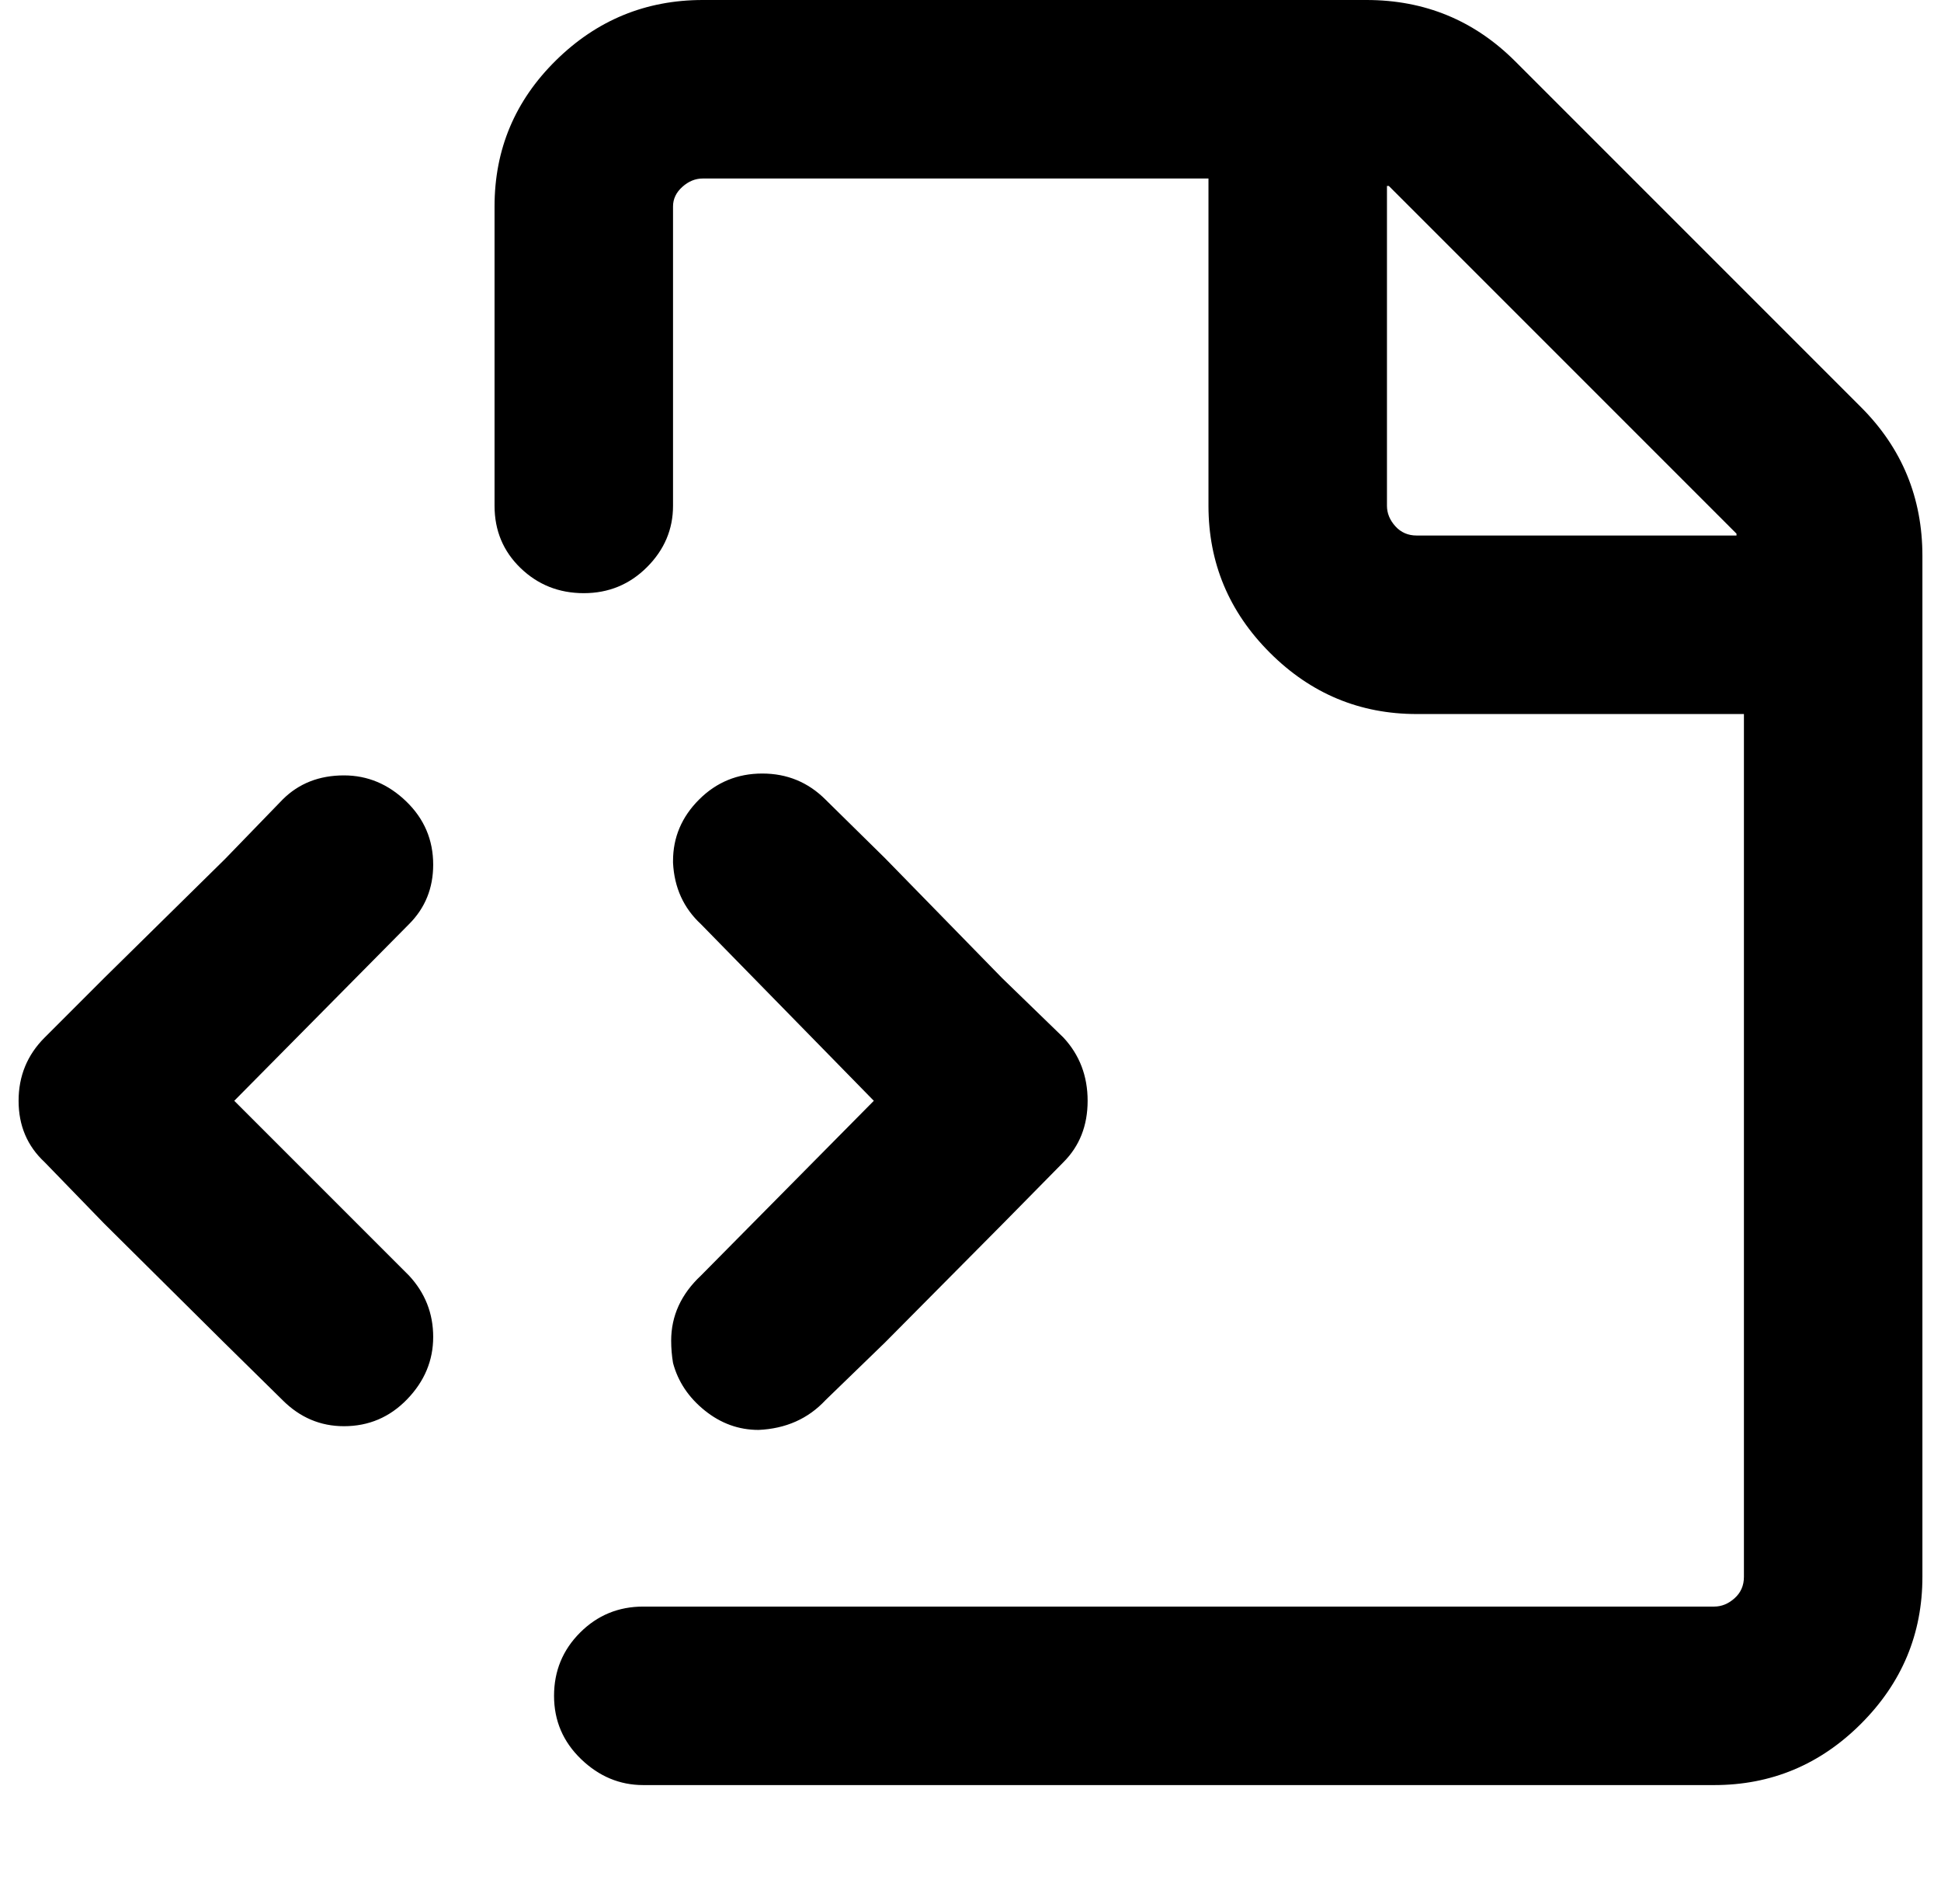 <?xml version="1.0" standalone="no"?>
<!DOCTYPE svg PUBLIC "-//W3C//DTD SVG 1.1//EN" "http://www.w3.org/Graphics/SVG/1.1/DTD/svg11.dtd" >
<svg xmlns="http://www.w3.org/2000/svg" xmlns:xlink="http://www.w3.org/1999/xlink" version="1.1" viewBox="-10 0 1044 1024">
   <path fill="currentColor"
d="M256 111q0 -46 33 -78.5t79 -32.5h357q47 0 80 33l186 186q33 33 33 80v549q0 46 -33 79t-79 33h-576q-19 0 -33.5 -14t-14.5 -34t14 -34t34 -14h576q6 0 11 -4.5t5 -11.5v-464h-176q-46 0 -79 -33t-33 -79v-176h-272q-6 0 -11 4.5t-5 10.5v161q0 19 -14 33t-34 14
t-34 -13.5t-14 -33.5v-161zM366 430q14 -14 34 -14t34 14l32 31.5t63 64.5l33 32q13 14 13 34t-13 33l-32 32.5t-64 64.5l-32 31q-14 15 -36 16q-16 0 -29 -10.5t-17 -25.5q-1 -6 -1 -12q0 -20 16 -35l93 -94l-93 -95q-14 -13 -15 -33v-1q0 -19 14 -33zM210 497l-94 95
l94 94q13 14 13 33t-14 33.5t-34 14.5q-19 0 -33 -14l-32 -31.5t-64 -63.5l-32 -33q-14 -13 -14 -33t14 -34l32 -32t65 -64l31 -32q13 -13 33 -13q19 0 33.5 14t14.5 34q0 19 -13 32zM736 100v172q0 6 4.5 11t11.5 5h172v-1l-187 -187h-1z" />
</svg>
